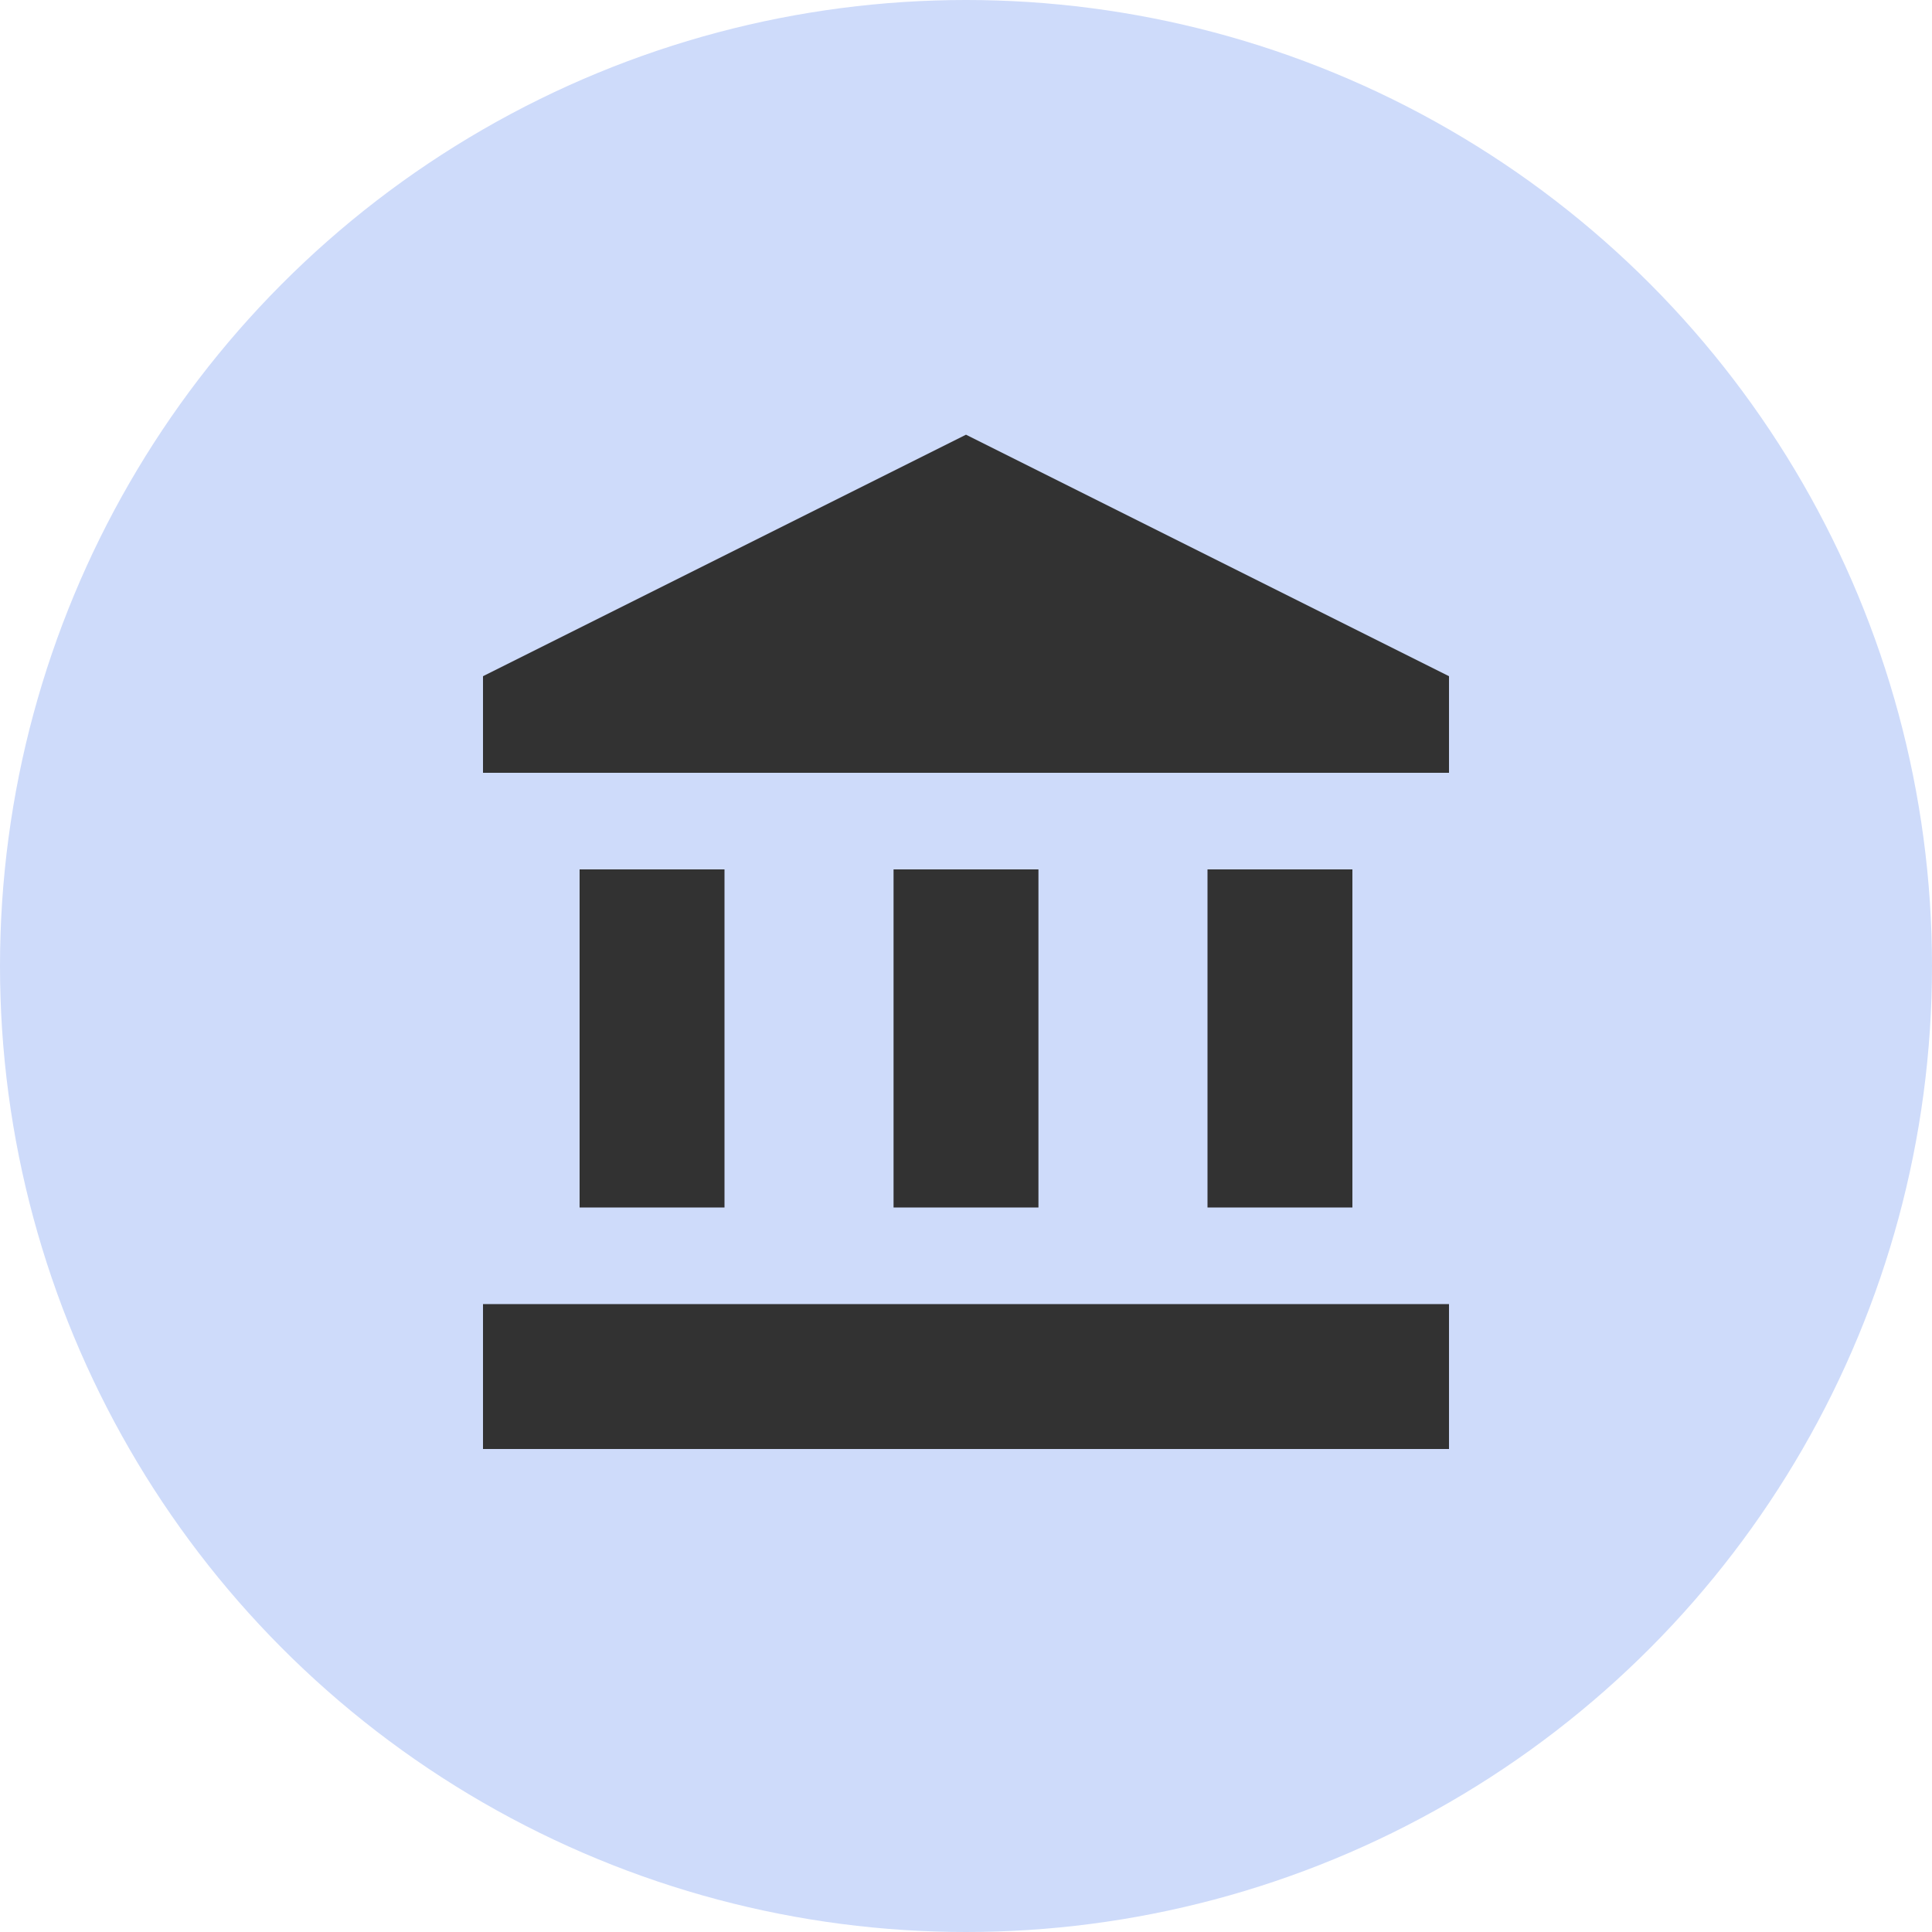 <svg width="40" height="40" viewBox="0 0 40 40" fill="none" xmlns="http://www.w3.org/2000/svg">
<circle cx="20" cy="20" r="20" fill="#CEDBFA"/>
<g clip-path="url(#clip0_401_300)">
<path d="M15 18H12V25H15V18Z" fill="#323232"/>
<path d="M21.5 18H18.5V25H21.5V18Z" fill="#323232"/>
<path d="M30 27H10V30H30V27Z" fill="#323232"/>
<path d="M28 18H25V25H28V18Z" fill="#323232"/>
<path d="M20 9L10 14V16H30V14L20 9Z" fill="#323232"/>
</g>
<defs>
<clipPath id="clip0_401_300">
<rect width="24" height="24" fill="white" transform="translate(8 8)"/>
</clipPath>
</defs>
</svg>
